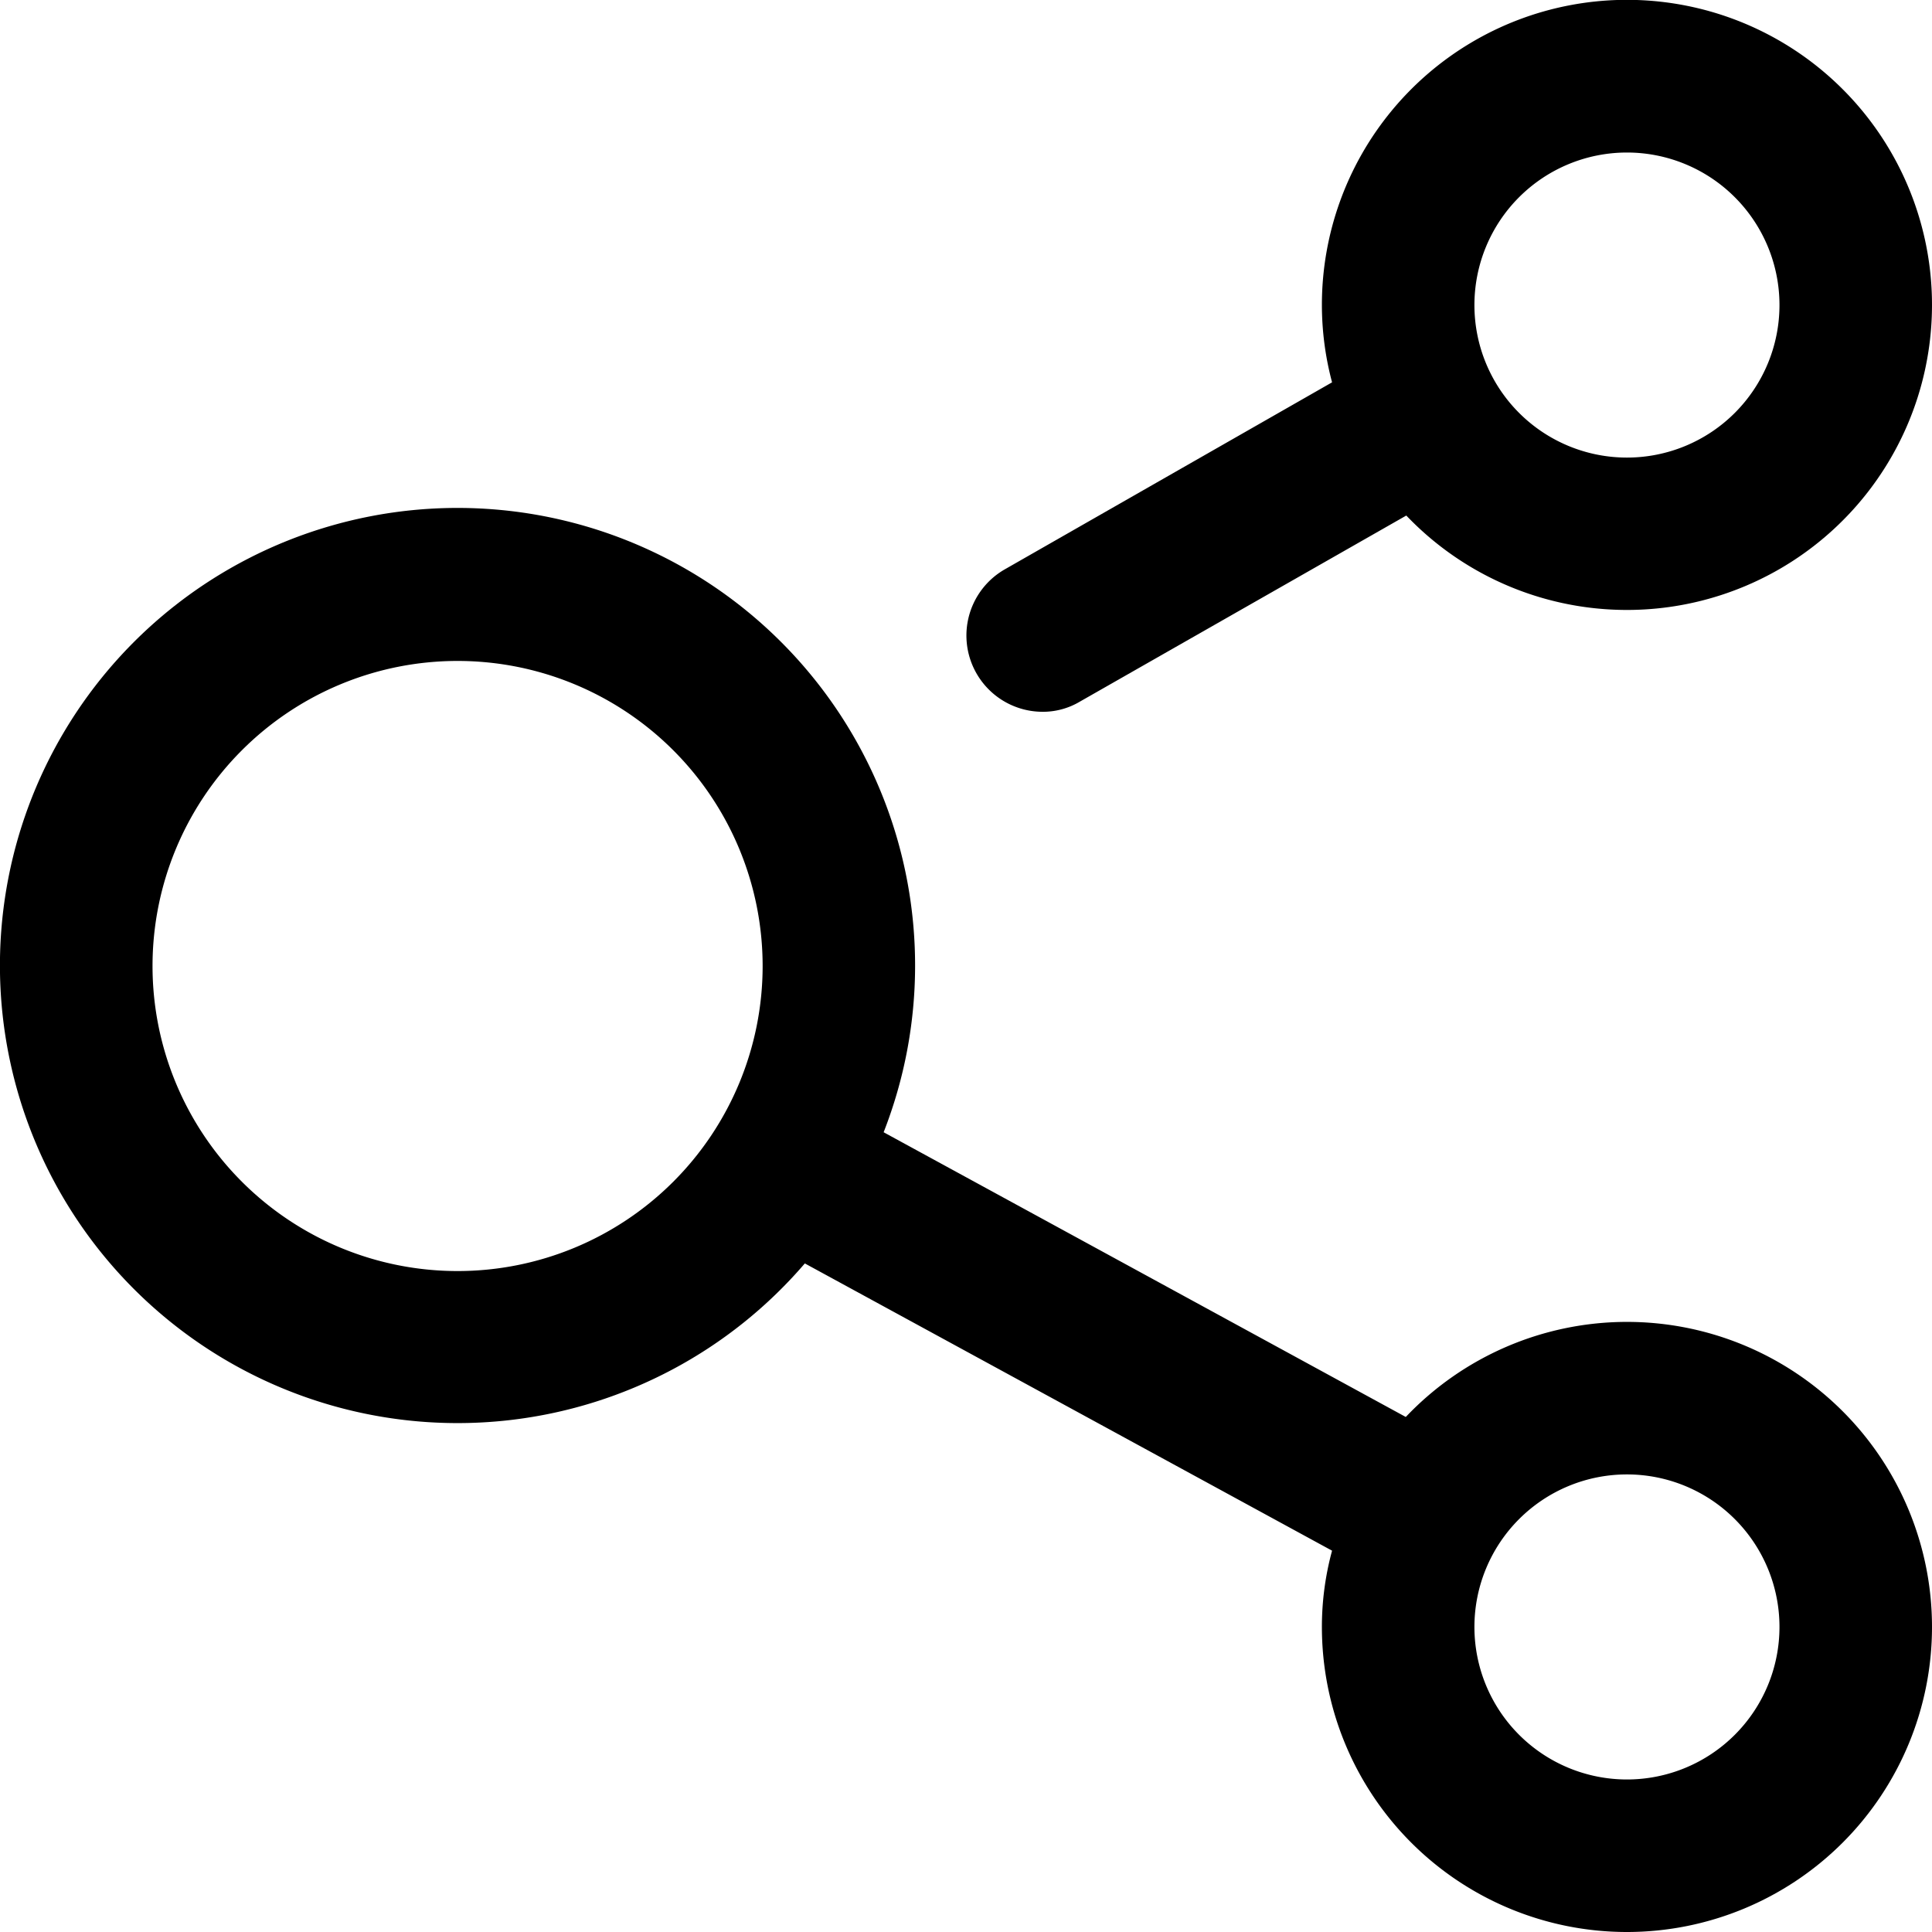 <svg xmlns="http://www.w3.org/2000/svg" viewBox="0 0 38 38">
  <title>分享资源 24</title>
  <g id="图层_2" data-name="图层 2">
    <g id="图层_1-2" data-name="图层 1">
      <path d="M32,26a6,6,0,0,0-4.35,1.87l-10.27-5.6a9,9,0,1,0-1.55,2.58L26.2,30.5A5.71,5.71,0,0,0,26,32a6,6,0,1,0,6-6ZM9,25a6,6,0,1,1,6-6A6,6,0,0,1,9,25ZM32,35a3,3,0,1,1,3-3A3,3,0,0,1,32,35Z" />
      <path d="M20.5,14a1.42,1.42,0,0,0,.74-.2l6.42-3.66A6,6,0,1,0,26,6a5.92,5.92,0,0,0,.2,1.52L19.76,11.2A1.5,1.5,0,0,0,20.5,14ZM32,3a3,3,0,1,1-3,3A3,3,0,0,1,32,3Z" />
    </g>
  </g>
</svg>